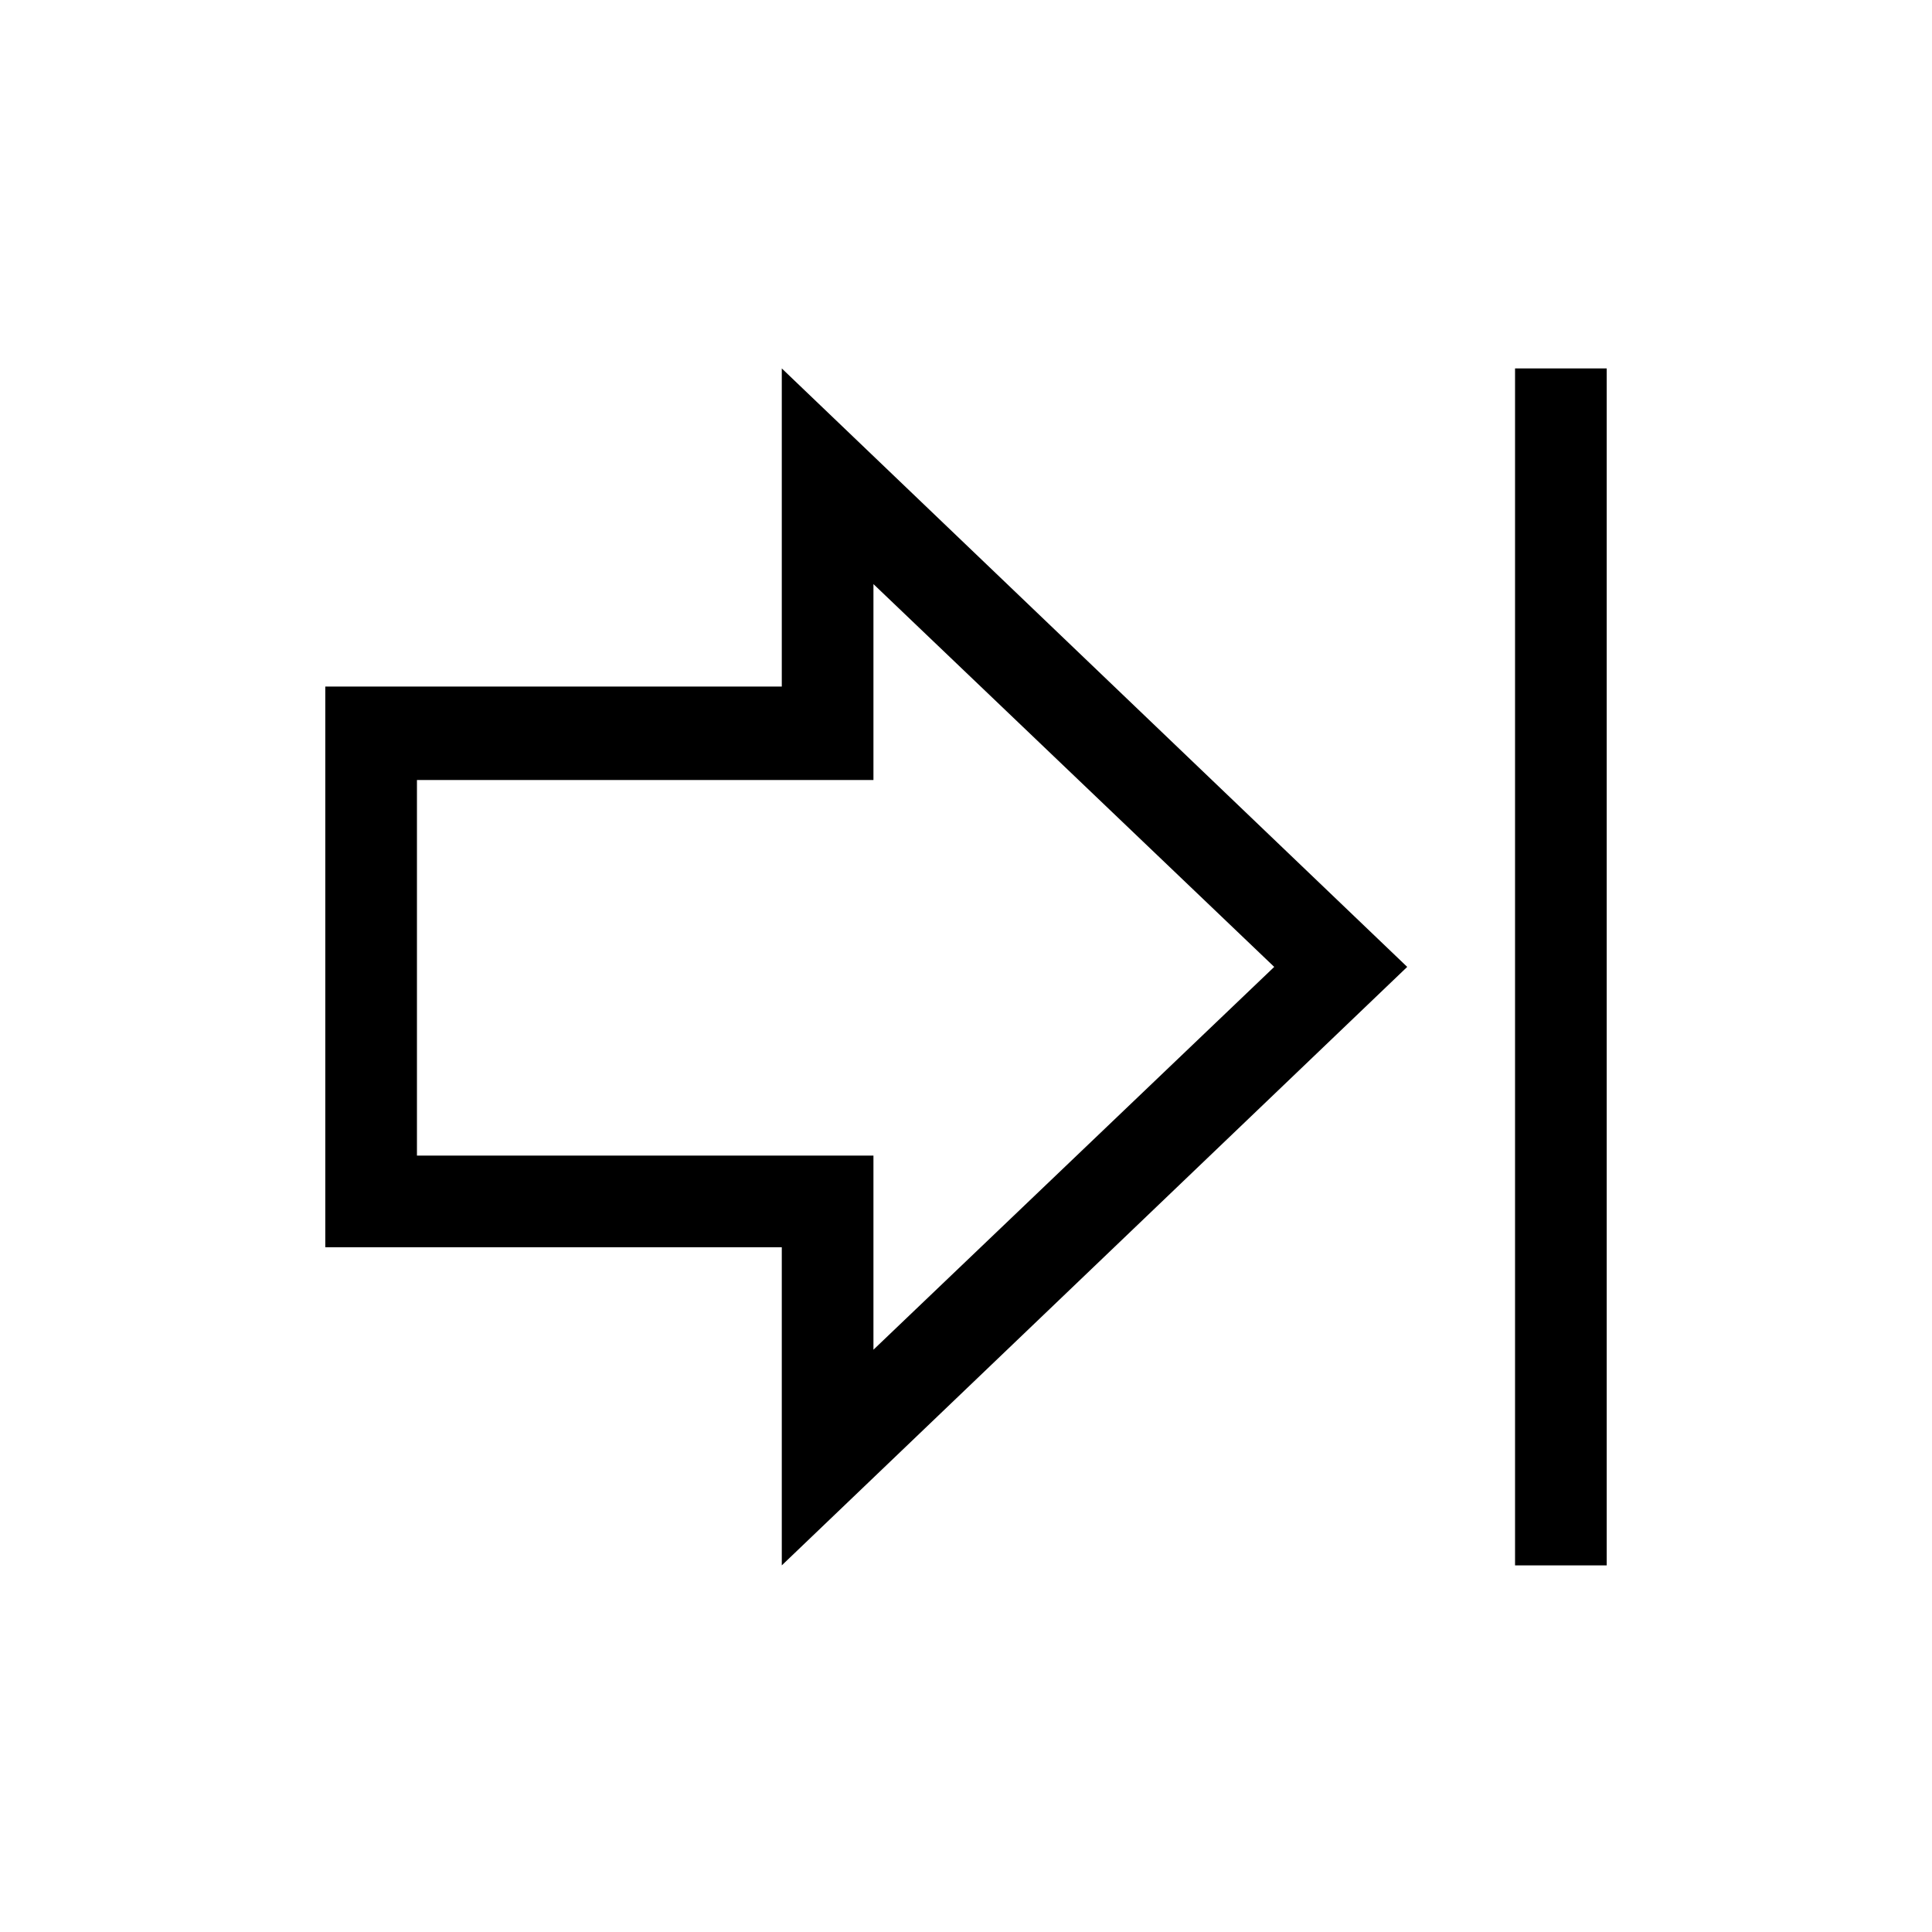 <svg width="1075" height="1075" viewBox="0 0 1075 1075" fill="none" xmlns="http://www.w3.org/2000/svg">
<path d="M843 871V205H894V871H843ZM435 382V205L783 538L435 871V694H181V382H435ZM709 538L486 325V434H232V643H486V751L709 538Z" fill="black"/>
</svg>
